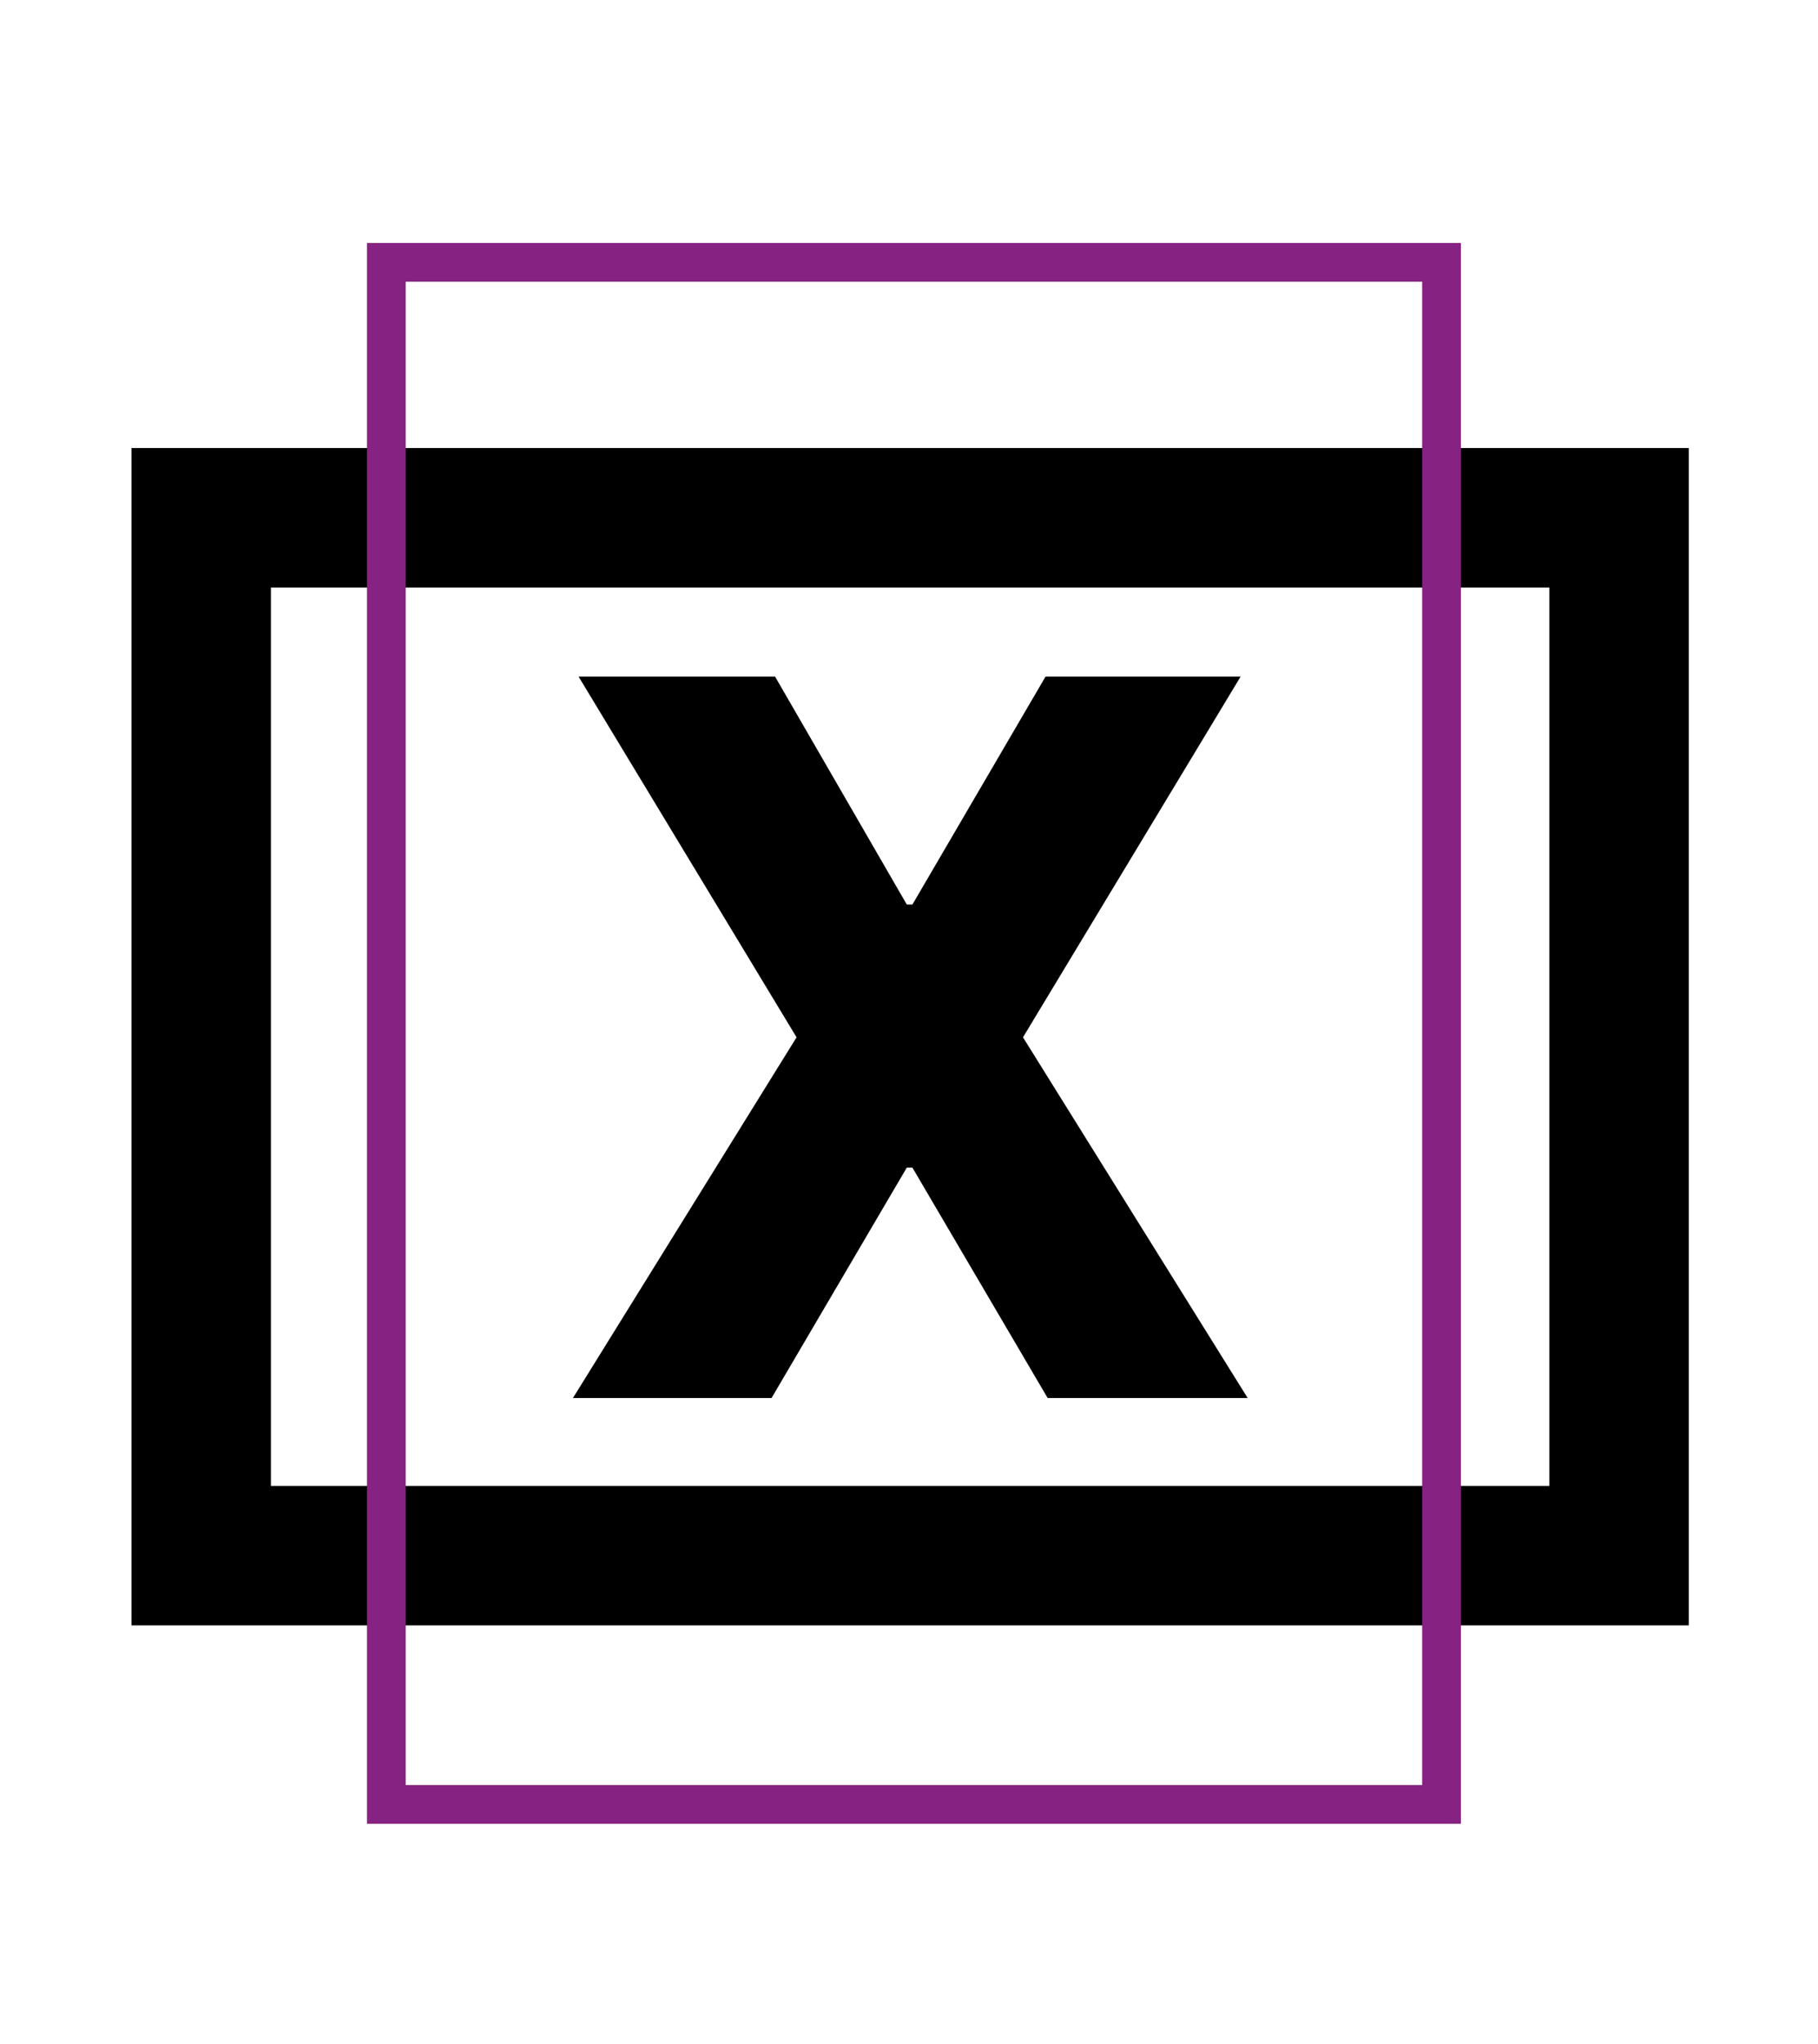 <svg width="484" height="544" viewBox="0 0 484 544" fill="none" xmlns="http://www.w3.org/2000/svg">
<g filter="url(#filter0_d_184_26)">
<g clip-path="url(#clip0_184_26)">
<path d="M206.347 177.042L241.409 237.698H242.909L278.346 177.042H330.283L272.346 273.041L332.158 369.04H278.909L242.909 307.728H241.409L205.41 369.04H152.536L212.066 273.041L154.036 177.042H206.347Z" fill="black"/>
</g>
<rect x="53.561" y="134.764" width="377.478" height="276.233" stroke="black" stroke-width="37.124"/>
<path d="M102.851 66.784H383.771V477.216H102.851V66.784Z" stroke="#862282" stroke-width="10.312"/>
</g>
<defs>
<filter id="filter0_d_184_26" x="-3.043" y="0" width="489.98" height="550.087" filterUnits="userSpaceOnUse" color-interpolation-filters="sRGB">
<feFlood flood-opacity="0" result="BackgroundImageFix"/>
<feColorMatrix in="SourceAlpha" type="matrix" values="0 0 0 0 0 0 0 0 0 0 0 0 0 0 0 0 0 0 127 0" result="hardAlpha"/>
<feOffset dy="3.043"/>
<feGaussianBlur stdDeviation="1.522"/>
<feComposite in2="hardAlpha" operator="out"/>
<feColorMatrix type="matrix" values="0 0 0 0 1 0 0 0 0 1 0 0 0 0 1 0 0 0 0.25 0"/>
<feBlend mode="normal" in2="BackgroundImageFix" result="effect1_dropShadow_184_26"/>
<feBlend mode="normal" in="SourceGraphic" in2="effect1_dropShadow_184_26" result="shape"/>
</filter>
<clipPath id="clip0_184_26">
<rect x="34.999" y="116.202" width="414.602" height="313.357" fill="white"/>
</clipPath>
</defs>
</svg>
